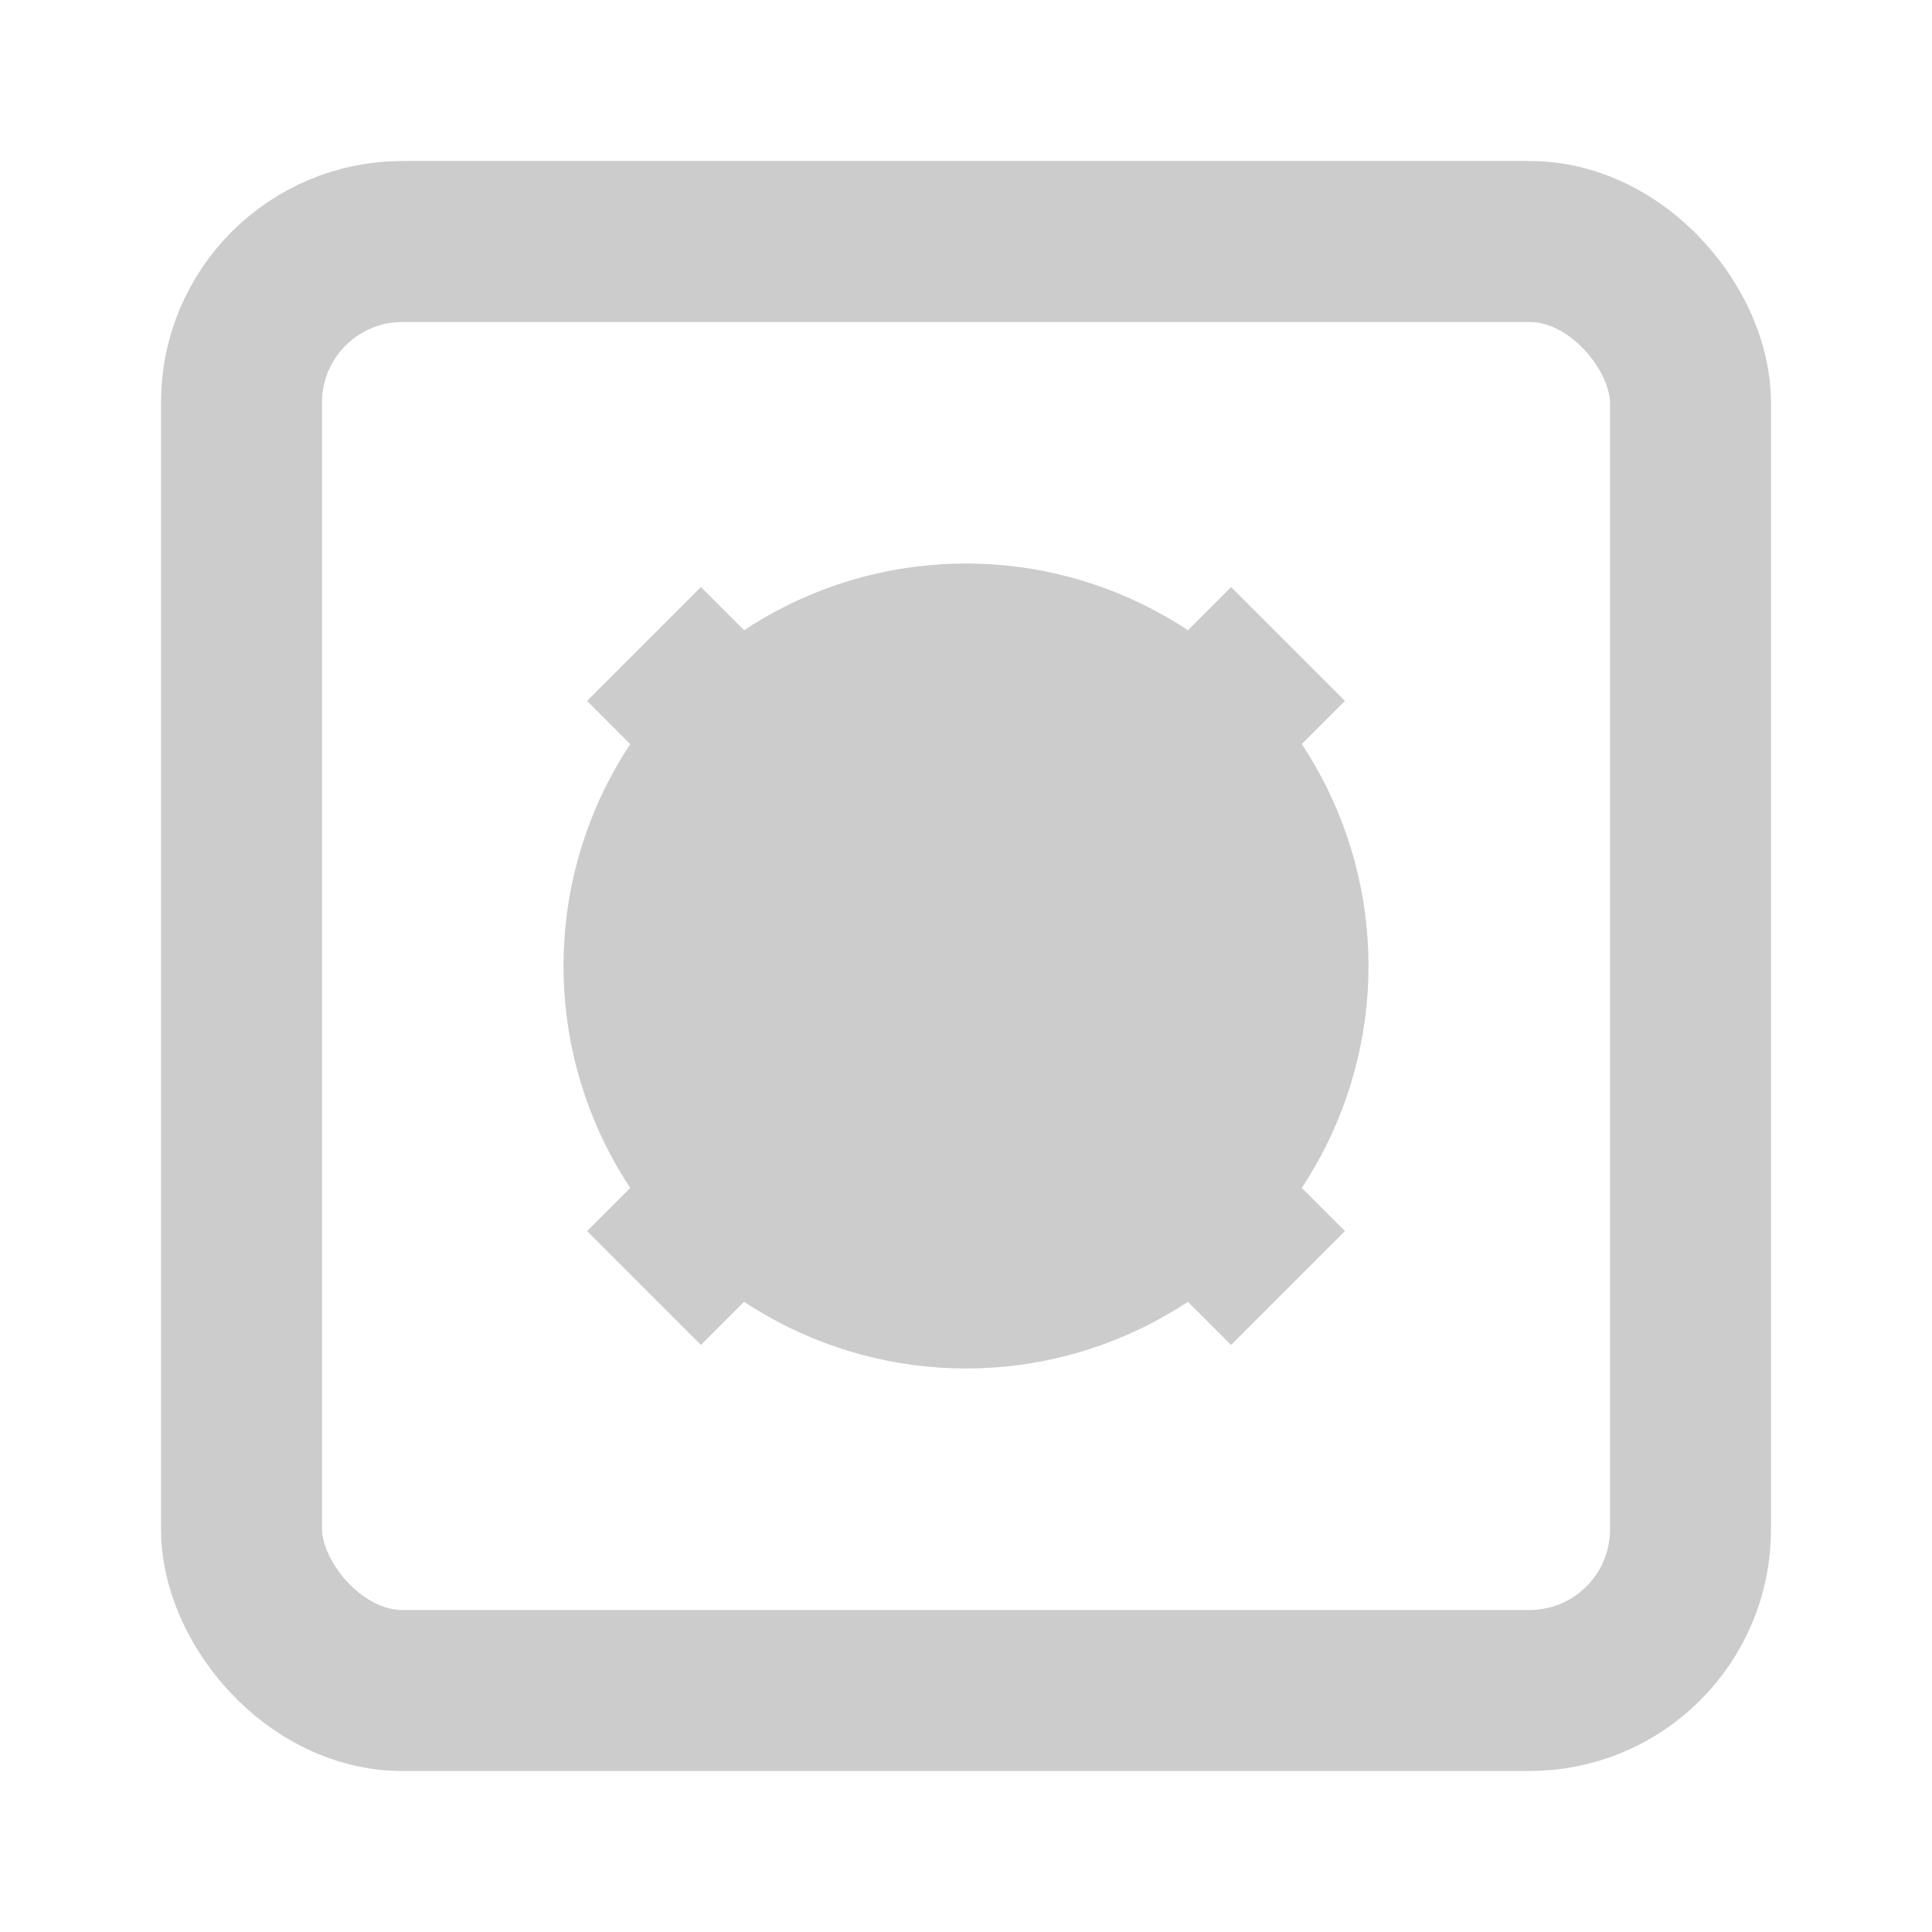 <?xml version="1.0" encoding="UTF-8" standalone="no"?>
<svg width="24" height="24" viewBox="0 0 24 24" fill="none" xmlns="http://www.w3.org/2000/svg">
  <rect x="3" y="3" width="18" height="18" rx="2" stroke="#CCCCCC" stroke-width="2"/>
  <circle cx="12" cy="12" r="5" fill="#CCCCCC"/>
  <path d="M8 8L16 16" stroke="#CCCCCC" stroke-width="2"/>
  <path d="M16 8L8 16" stroke="#CCCCCC" stroke-width="2"/>
</svg>
